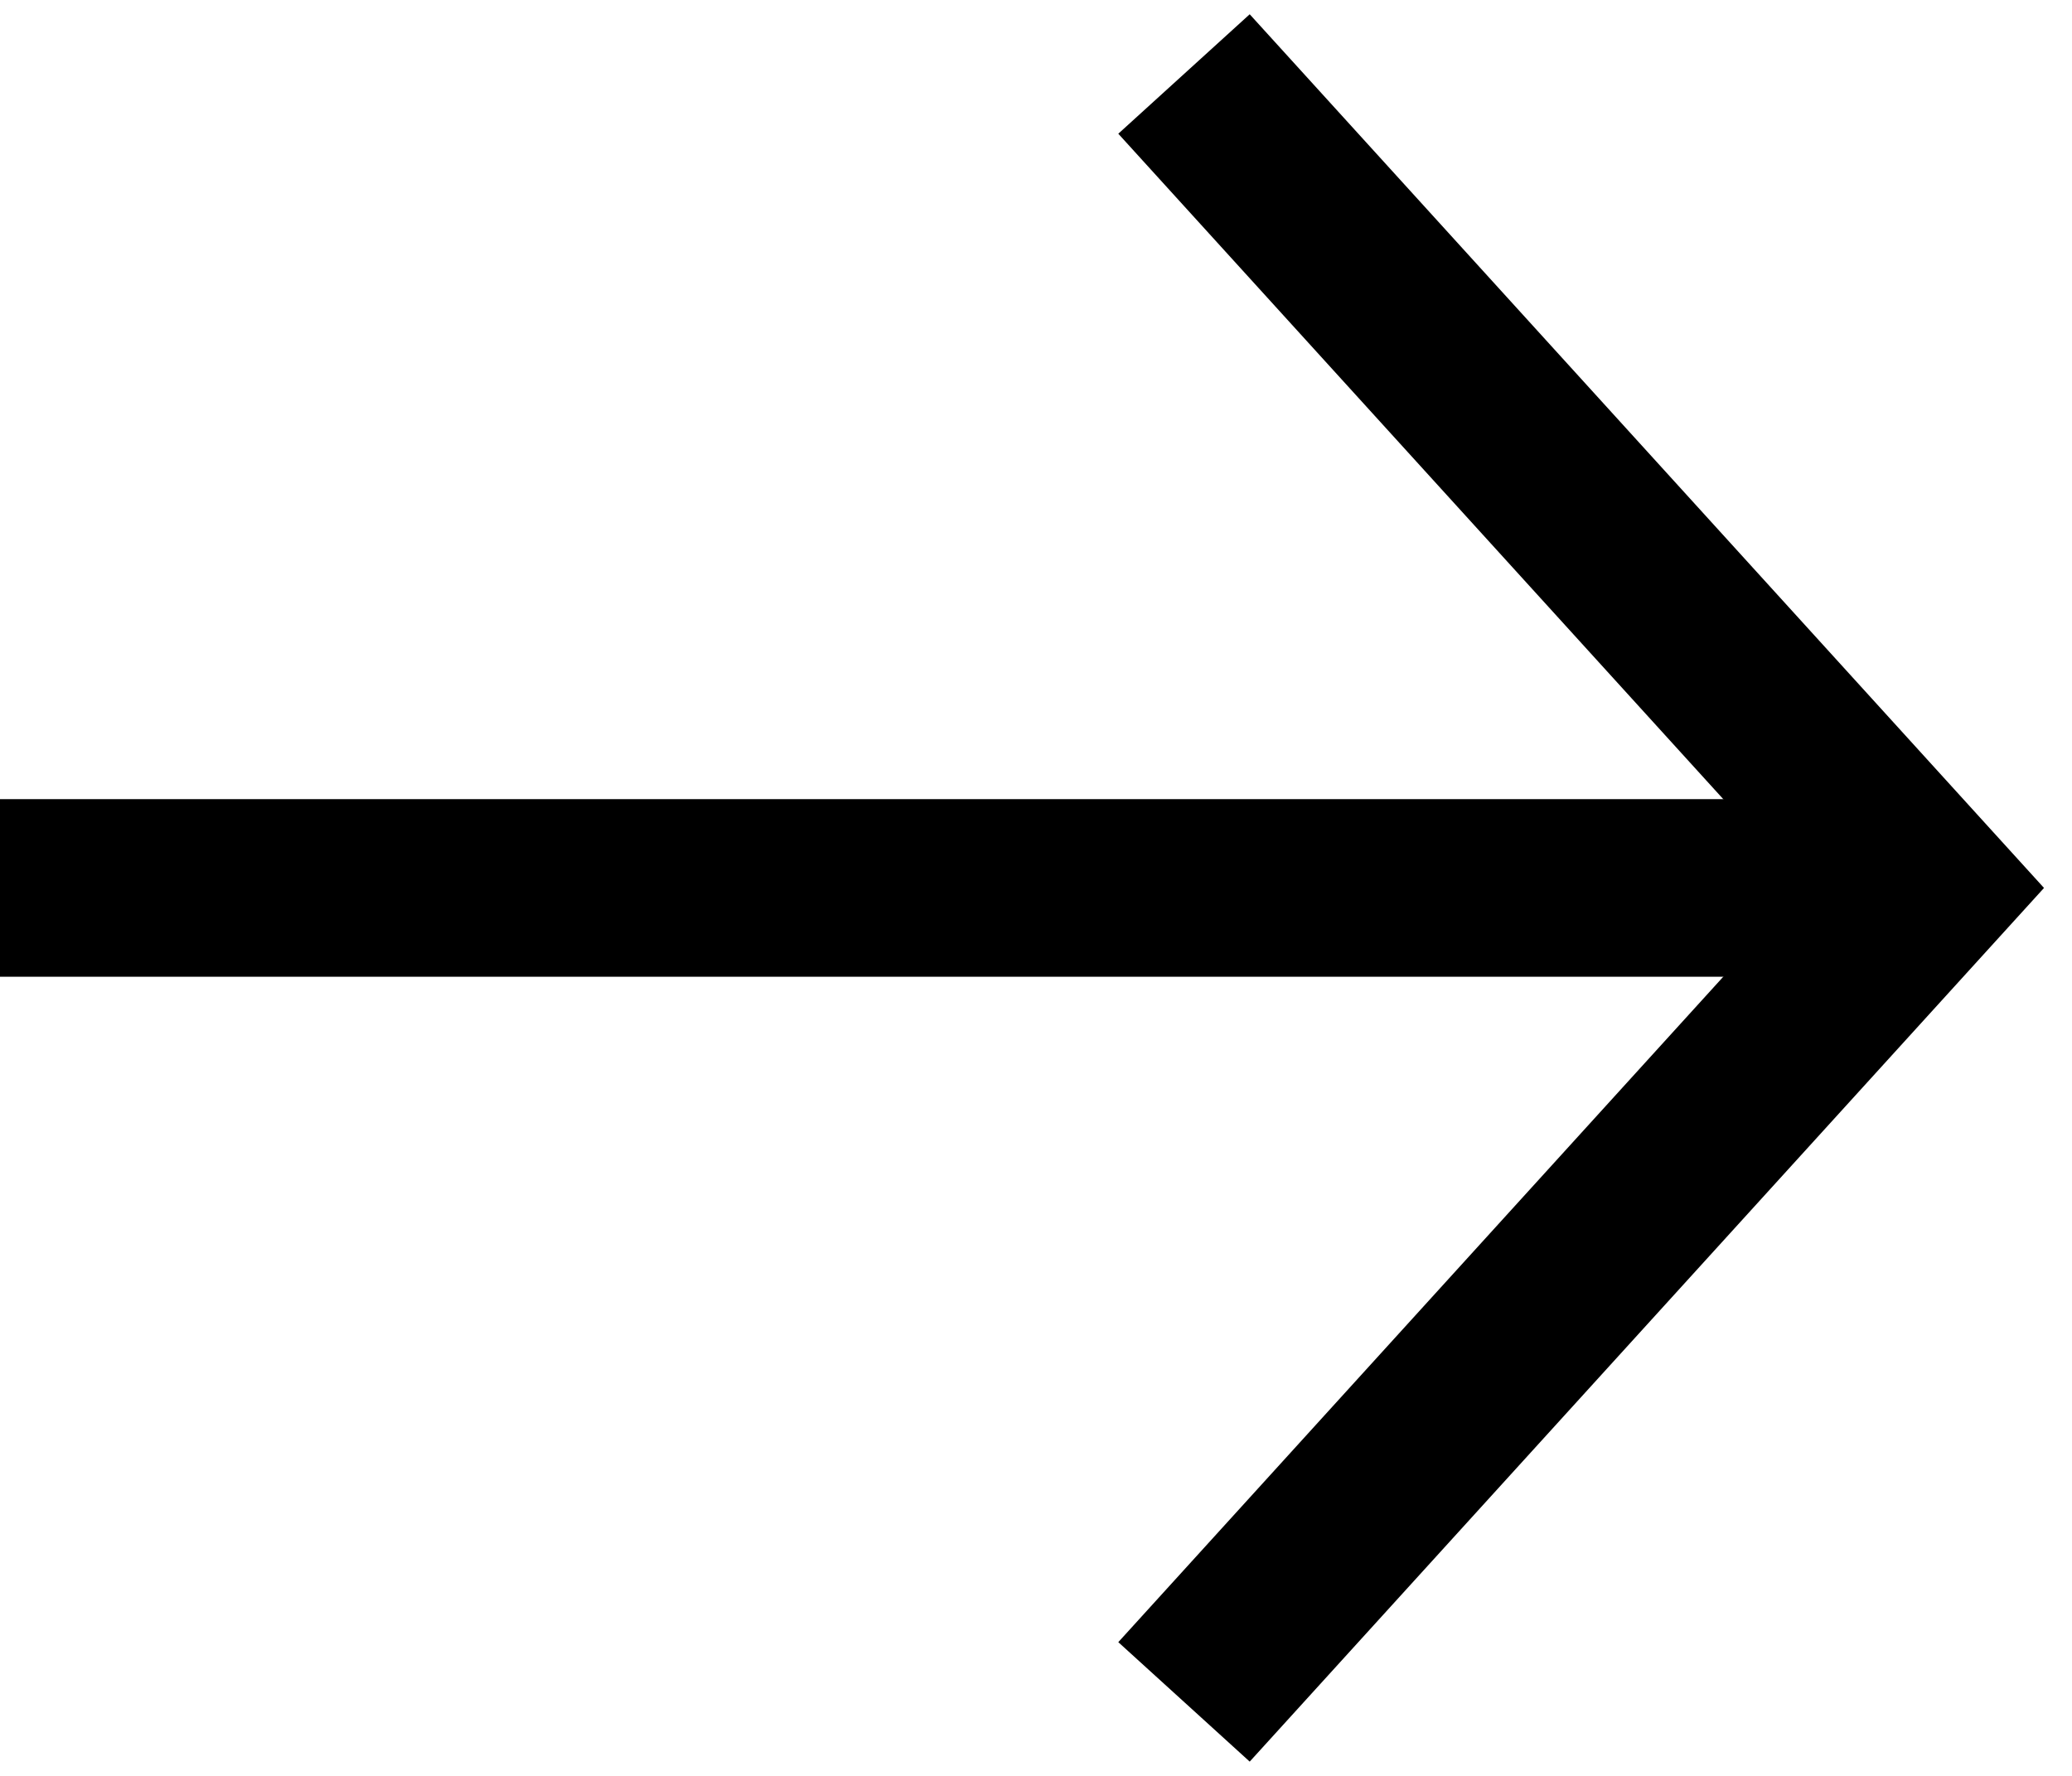 <svg width="14" height="12" viewBox="0 0 14 12" fill="none" xmlns="http://www.w3.org/2000/svg">
<path d="M0 6L13 6" stroke="black" stroke-width="1.2"/>
<path d="M8 0.5L13 6L8 11.5" stroke="black" stroke-width="1.2"/>
</svg>
